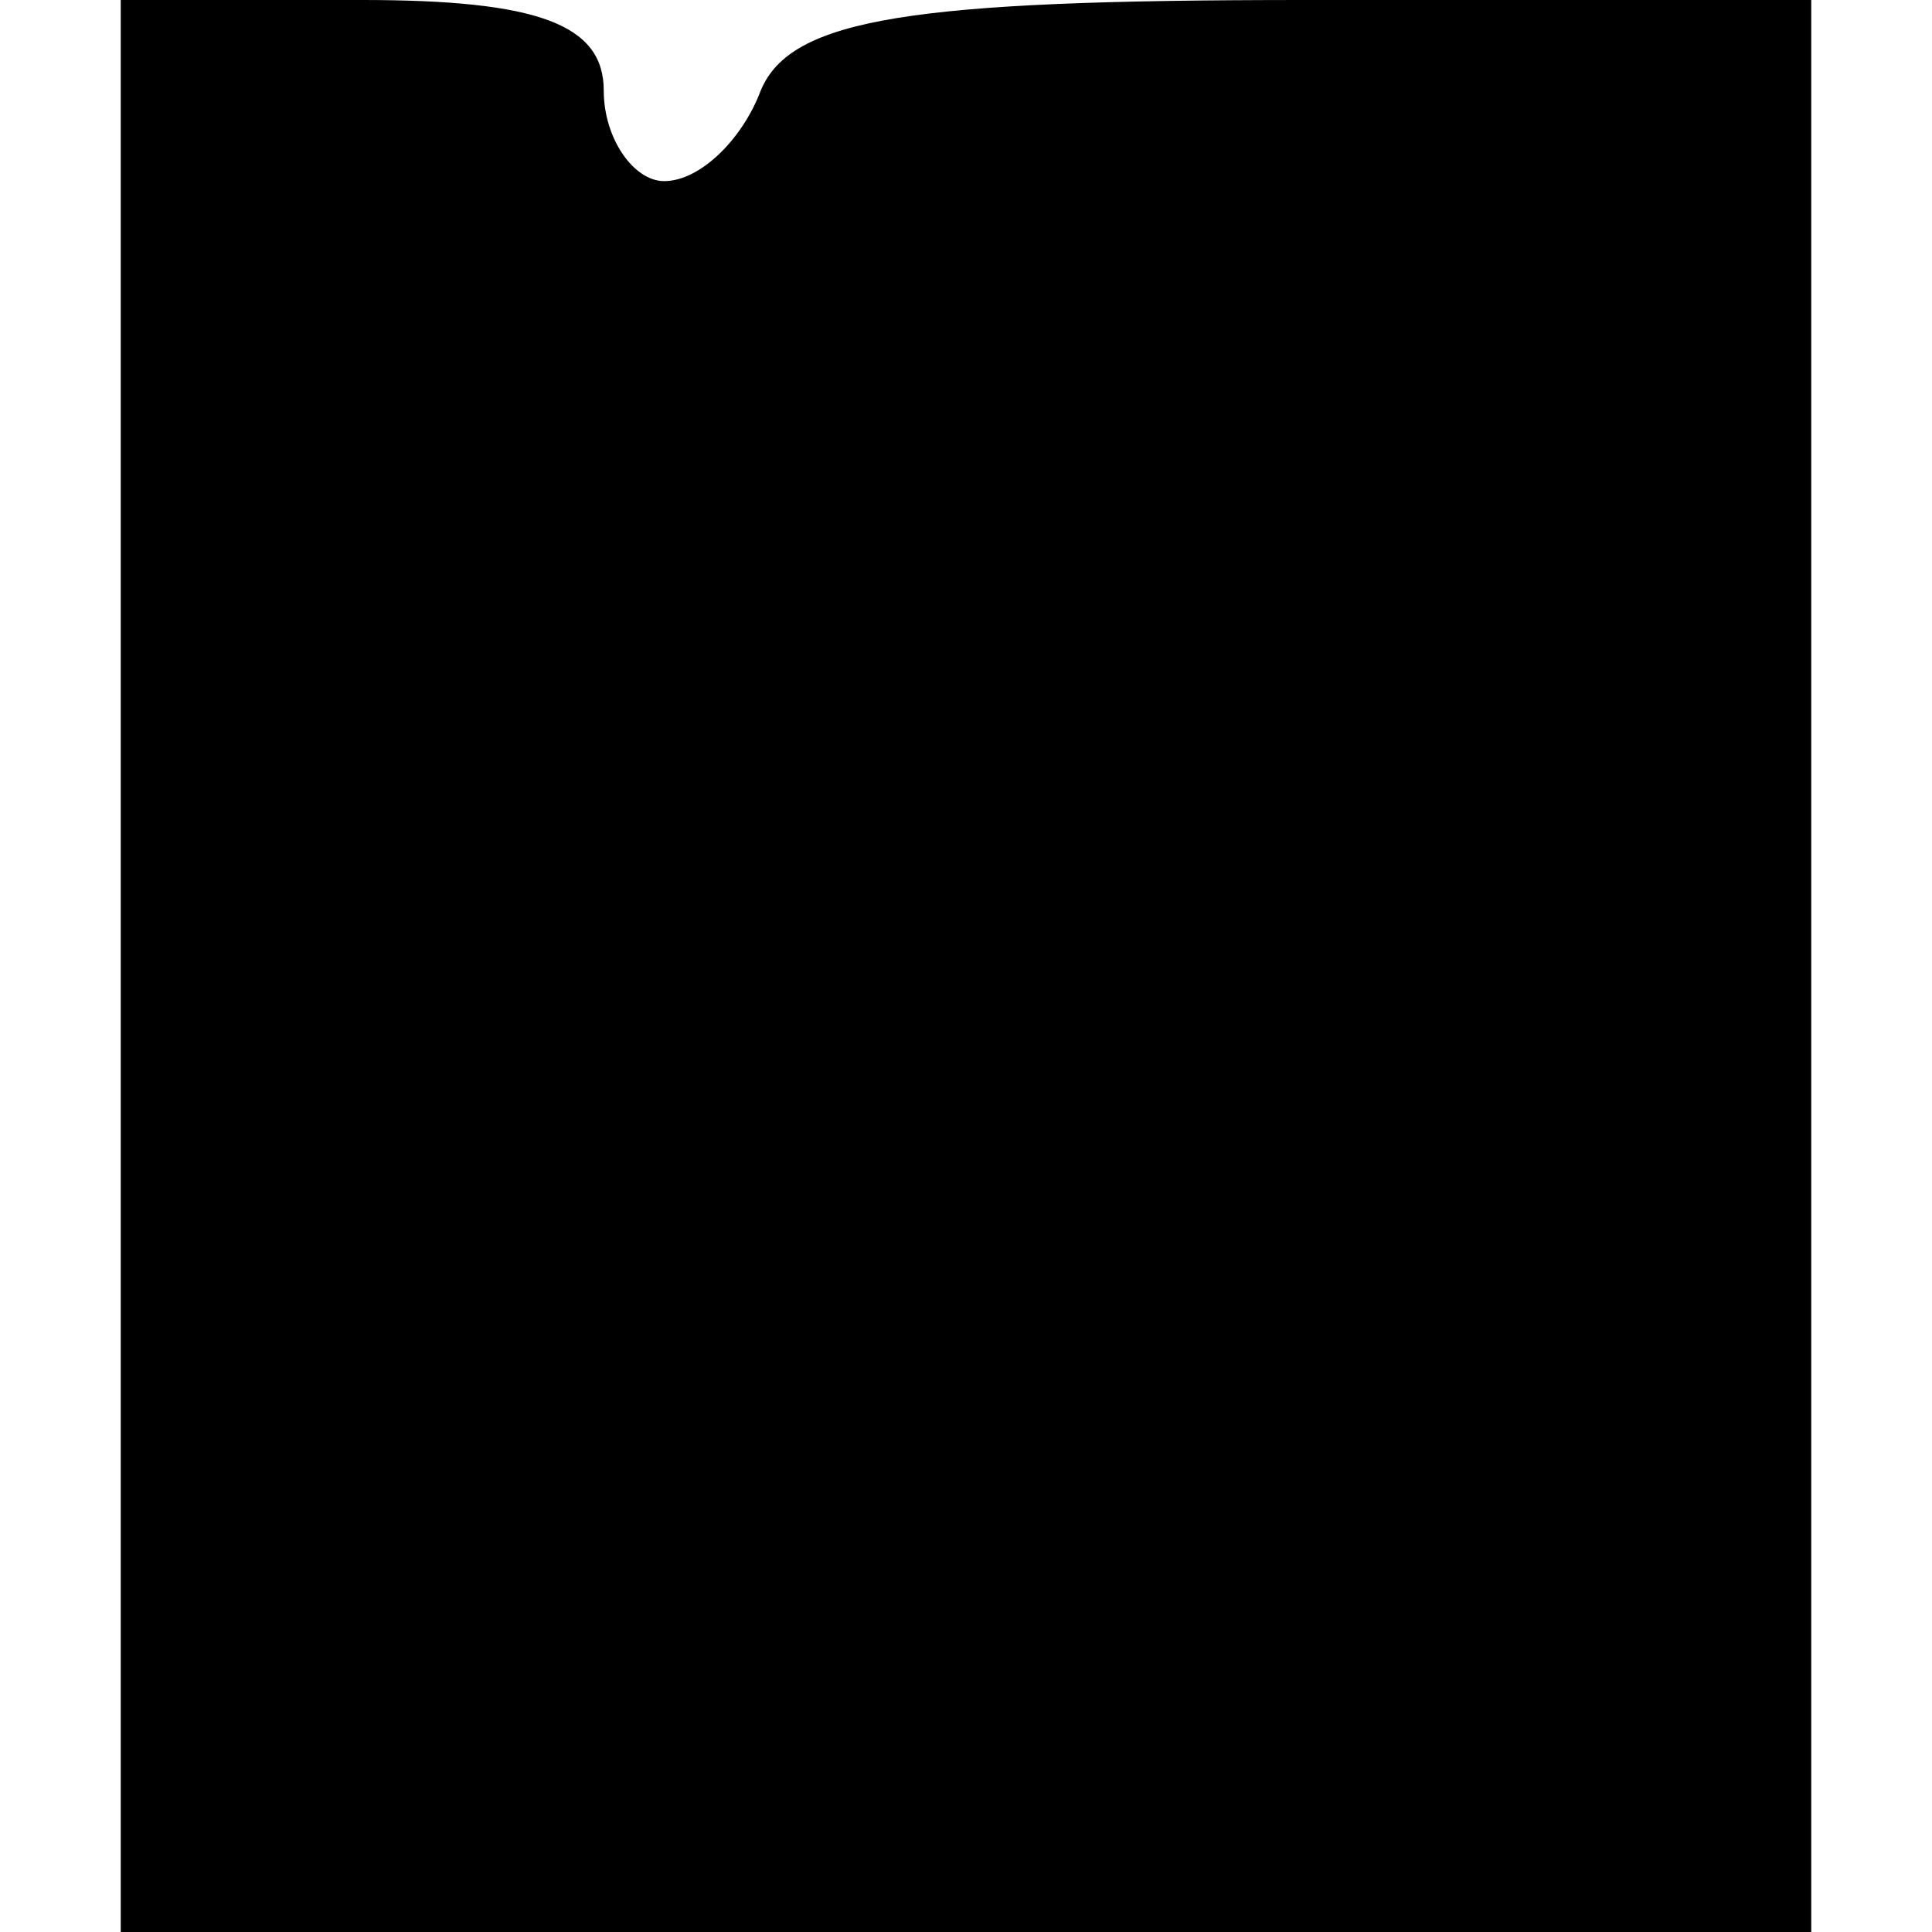 <?xml version="1.0" standalone="no"?>
<!DOCTYPE svg PUBLIC "-//W3C//DTD SVG 20010904//EN"
 "http://www.w3.org/TR/2001/REC-SVG-20010904/DTD/svg10.dtd">
<svg version="1.0" xmlns="http://www.w3.org/2000/svg"
 width="32pt" height="32pt" viewBox="0 0 32 32"
 preserveAspectRatio="xMidYMid meet">
<g transform="translate(0,32) scale(0.1,-0.1)"
fill="#000000" stroke="none">
<path fill="#000000" stroke="none" d="M20 160 l0 -160 140 0 140 0 0 160 0
160 -84 0 c-65 0 -85 -3 -90 -15 -3 -8 -10 -15 -16 -15 -5 0 -10 7 -10 15 0
11 -11 15 -40 15 l-40 0 0 -160z"/>
</g>
</svg>
